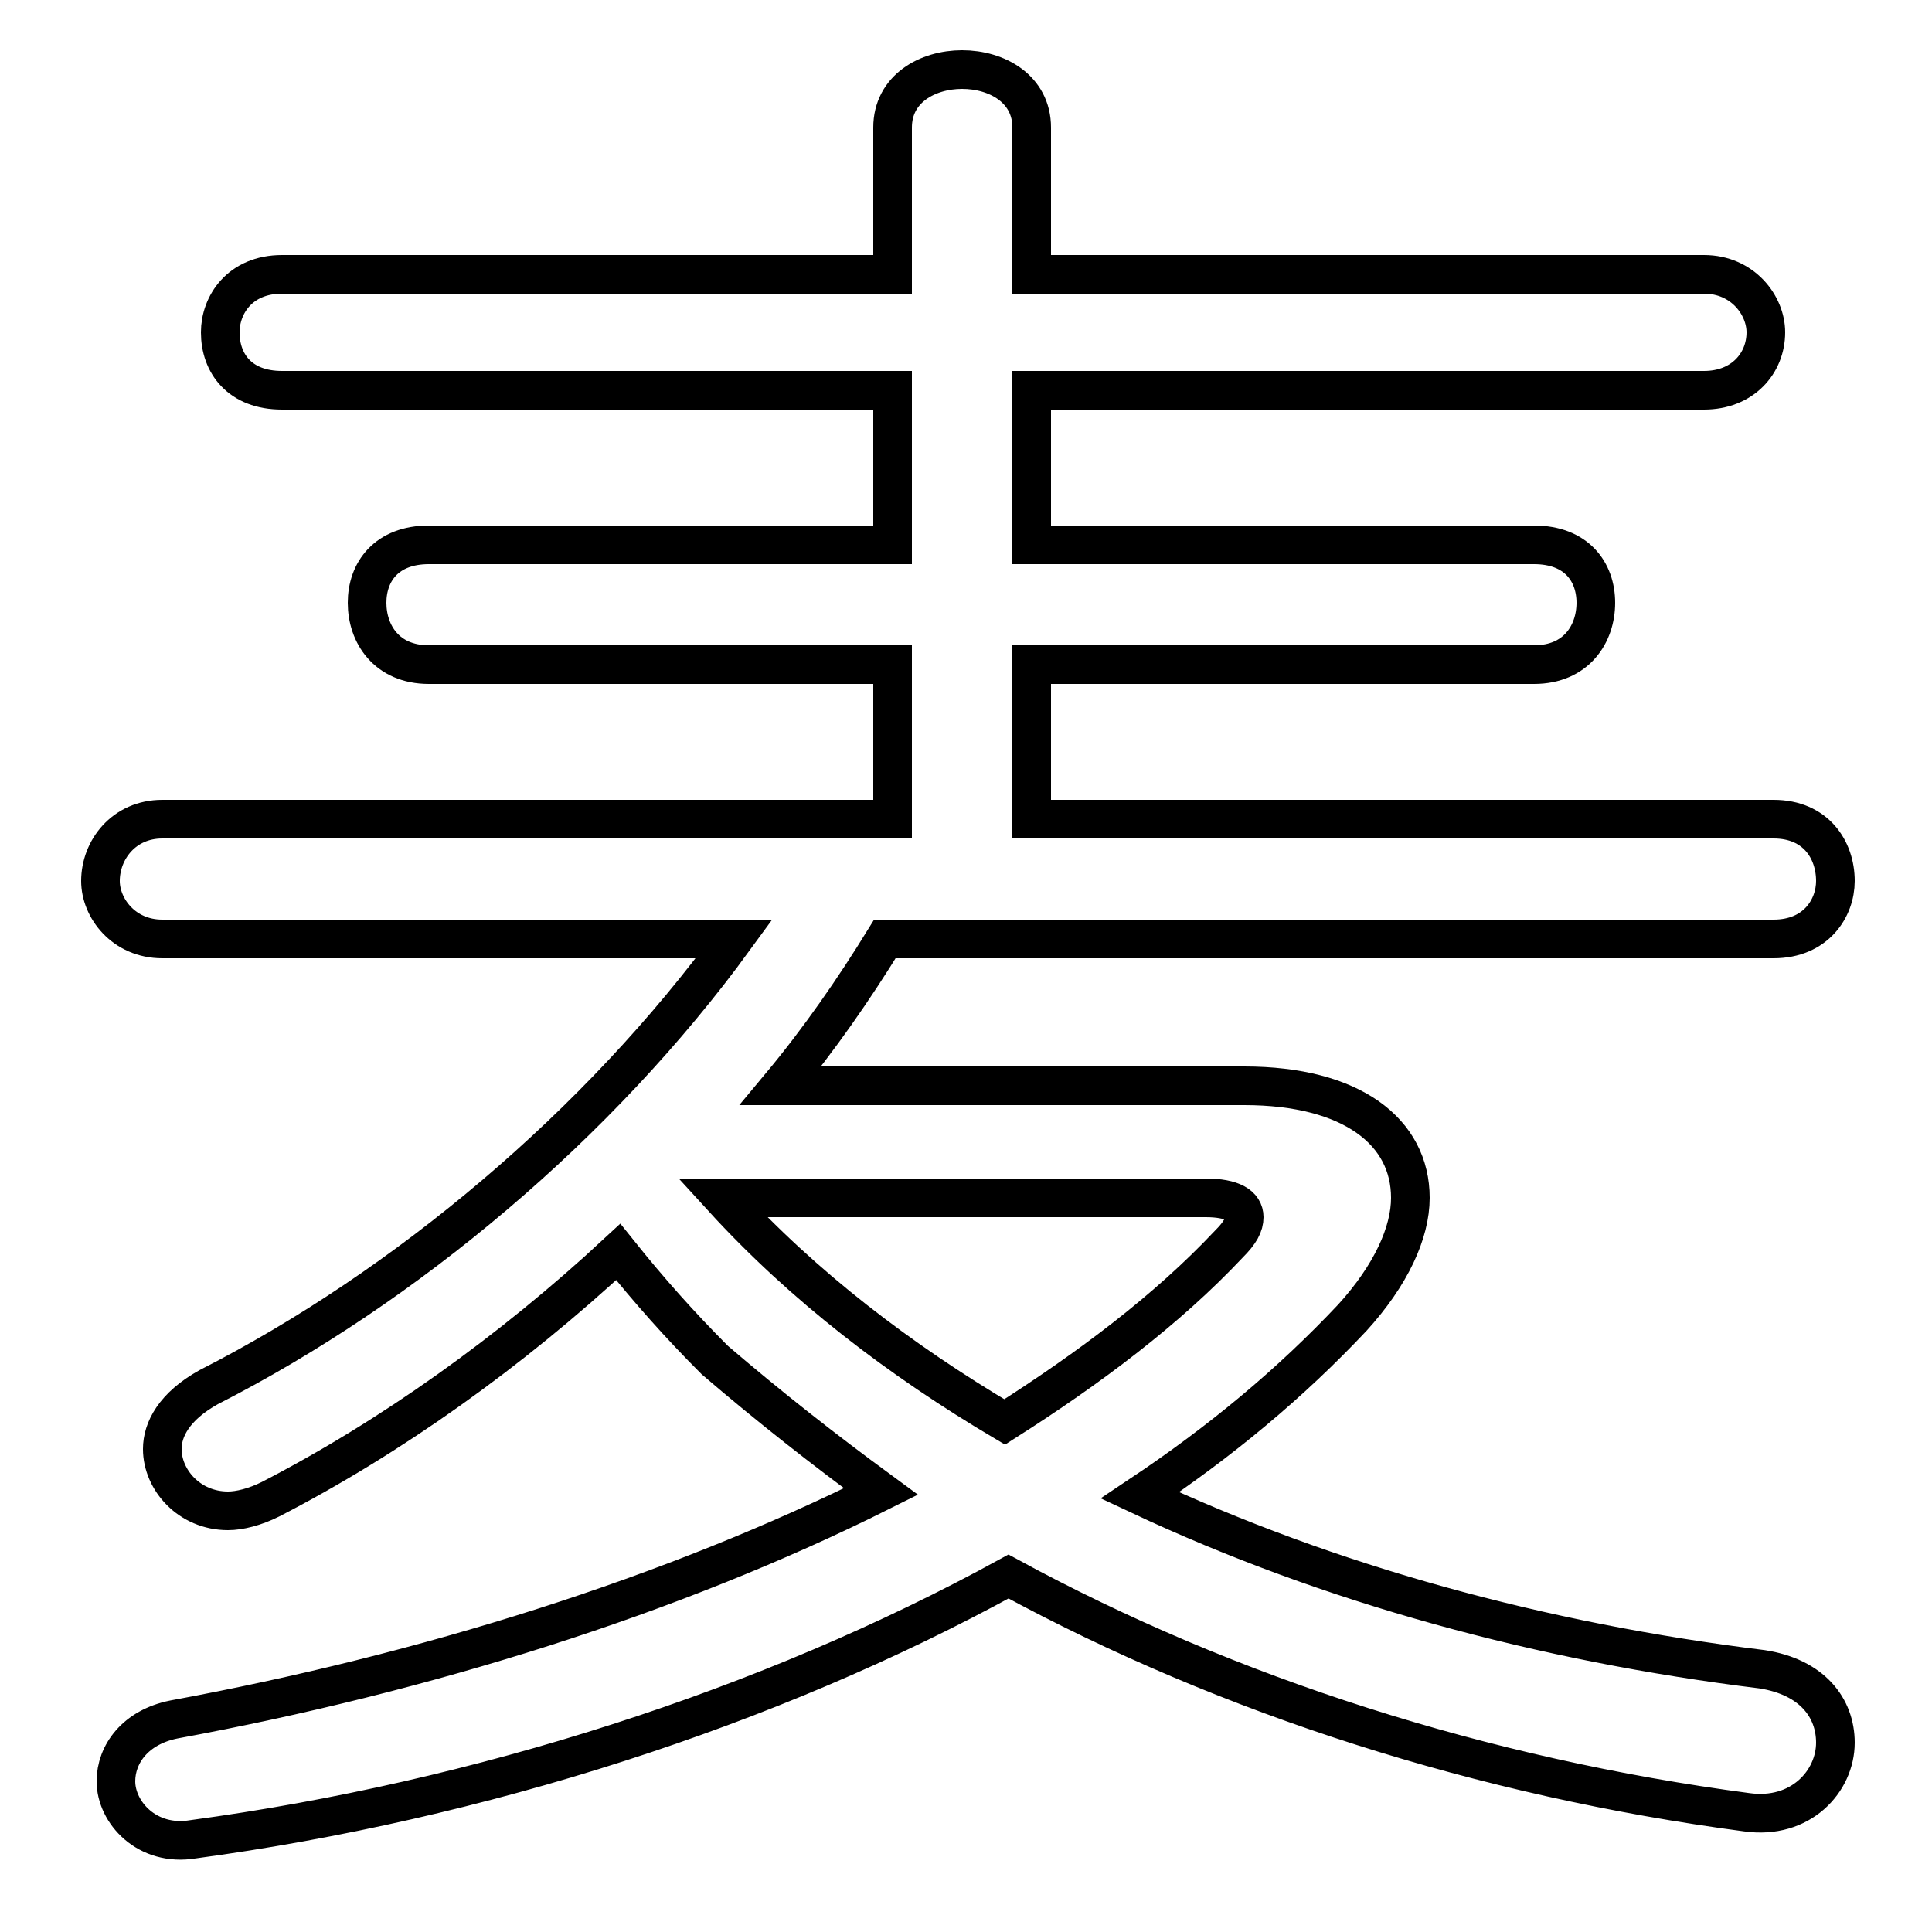 <svg xmlns="http://www.w3.org/2000/svg" viewBox="0 -44.0 50.0 50.0">
    <rect x="0" y="-44.0" width="50.0" height="50.0" fill="#808080" stroke="none"/>
    <g transform="scale(1, -1)">
        <!-- ボディの枠 -->
        <rect x="0" y="-6.0" width="50.0" height="50.0"
            stroke="white" fill="white"/>
        <!-- グリフ座標系の原点 -->
        <circle cx="0" cy="0" r="5" fill="white"/>
        <!-- グリフのアウトライン -->
        <g style="fill:none;stroke:#000000;stroke-width:1;">
<path d="M 20.2 15.9 C 21.2 17.1 22.1 18.4 22.9 19.7 L 45.9 19.7 C 47.0 19.7 47.5 20.5 47.5 21.2 C 47.5 22.0 47.0 22.8 45.9 22.8 L 26.7 22.8 L 26.7 26.8 L 39.7 26.8 C 40.8 26.8 41.3 27.6 41.3 28.4 C 41.3 29.2 40.8 29.9 39.7 29.9 L 26.7 29.9 L 26.7 33.9 L 44.1 33.9 C 45.1 33.9 45.7 34.6 45.7 35.4 C 45.7 36.1 45.1 36.9 44.1 36.9 L 26.7 36.9 L 26.7 40.7 C 26.7 41.7 25.8 42.2 24.9 42.2 C 24.0 42.2 23.1 41.7 23.1 40.7 L 23.1 36.9 L 7.3 36.9 C 6.2 36.9 5.7 36.1 5.7 35.4 C 5.7 34.6 6.2 33.9 7.3 33.9 L 23.1 33.9 L 23.1 29.9 L 11.1 29.9 C 10.0 29.9 9.5 29.2 9.5 28.4 C 9.5 27.6 10.0 26.8 11.1 26.8 L 23.1 26.8 L 23.1 22.8 L 4.2 22.8 C 3.2 22.8 2.6 22.0 2.6 21.2 C 2.6 20.5 3.2 19.7 4.2 19.7 L 19.0 19.7 C 15.5 14.9 10.5 10.7 5.4 8.1 C 4.5 7.6 4.2 7.0 4.2 6.5 C 4.2 5.7 4.9 4.9 5.9 4.9 C 6.2 4.9 6.6 5.0 7.0 5.2 C 10.1 6.8 13.2 9.0 16.0 11.6 C 16.8 10.6 17.6 9.7 18.5 8.8 C 19.9 7.6 21.3 6.5 22.8 5.4 C 17.4 2.7 11.0 0.7 4.5 -0.5 C 3.5 -0.7 3.0 -1.4 3.0 -2.1 C 3.0 -2.9 3.8 -3.8 5.0 -3.6 C 12.4 -2.6 19.9 -0.2 26.1 3.2 C 31.8 0.1 38.4 -2.0 45.2 -2.9 C 46.6 -3.1 47.5 -2.1 47.5 -1.1 C 47.5 -0.2 46.9 0.6 45.6 0.8 C 39.9 1.5 34.4 3.0 29.5 5.3 C 31.6 6.7 33.4 8.2 35.0 9.9 C 36.0 11.0 36.5 12.1 36.5 13.0 C 36.5 14.7 35.0 15.9 32.2 15.9 Z M 31.2 13.0 C 31.9 13.0 32.2 12.8 32.2 12.5 C 32.2 12.3 32.1 12.1 31.8 11.8 C 30.2 10.1 28.2 8.6 26.0 7.2 C 23.3 8.8 20.8 10.7 18.7 13.0 Z"/>
</g>
</g>
</svg>